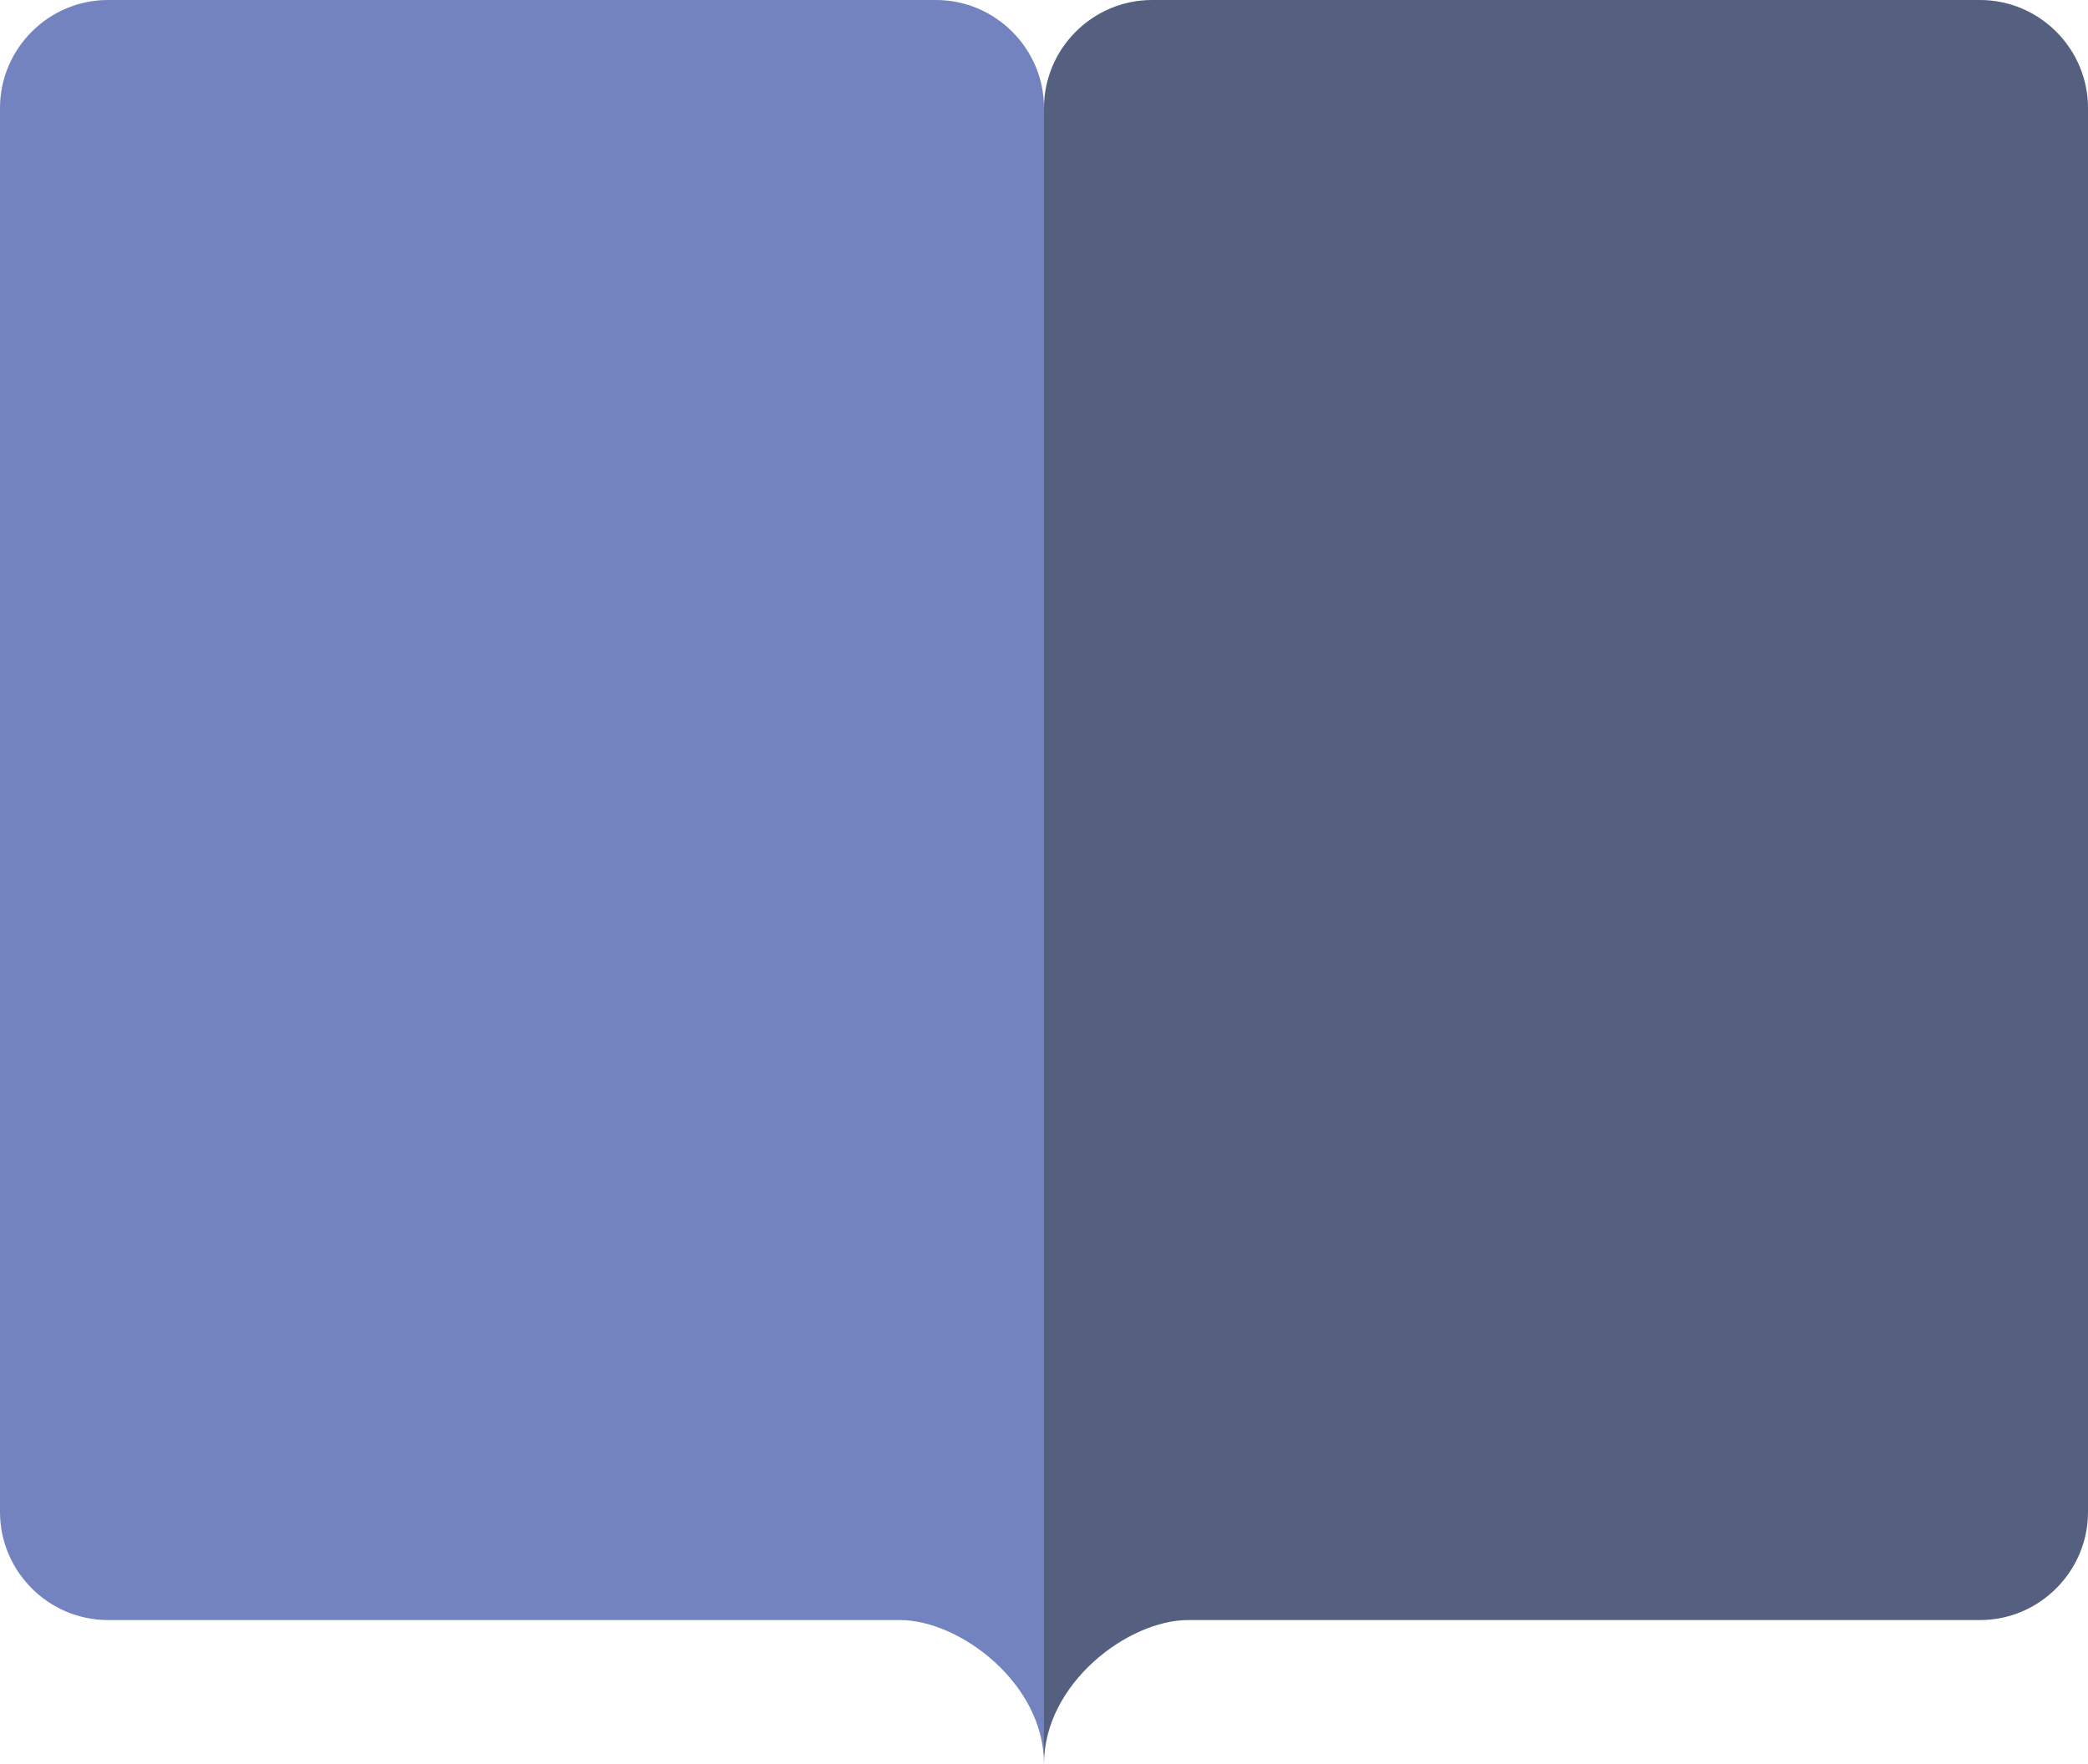 <svg xmlns="http://www.w3.org/2000/svg" xmlns:xlink="http://www.w3.org/1999/xlink" width="58" height="49" version="1.1" viewBox="0 0 58 49"><title>128 - Reading List (Flat)</title><desc>Created with Sketch.</desc><g id="Page-1" fill="none" fill-rule="evenodd" stroke="none" stroke-width="1"><g id="128---Reading-List-(Flat)"><path id="Fill-1066" fill="#556080" d="M55,45 L33,45 C31.35,45 29,46.75 29,49 L29,3 C29,1.35 30.35,0 32,0 L55,0 C56.65,0 58,1.35 58,3 L58,42 C58,43.65 56.65,45 55,45"/><path id="Fill-1067" fill="#7383BF" d="M3,45 L25,45 C26.65,45 29,46.75 29,49 L29,3 C29,1.35 27.65,0 26,0 L3,0 C1.35,0 0,1.35 0,3 L0,42 C0,43.65 1.35,45 3,45"/></g></g></svg>